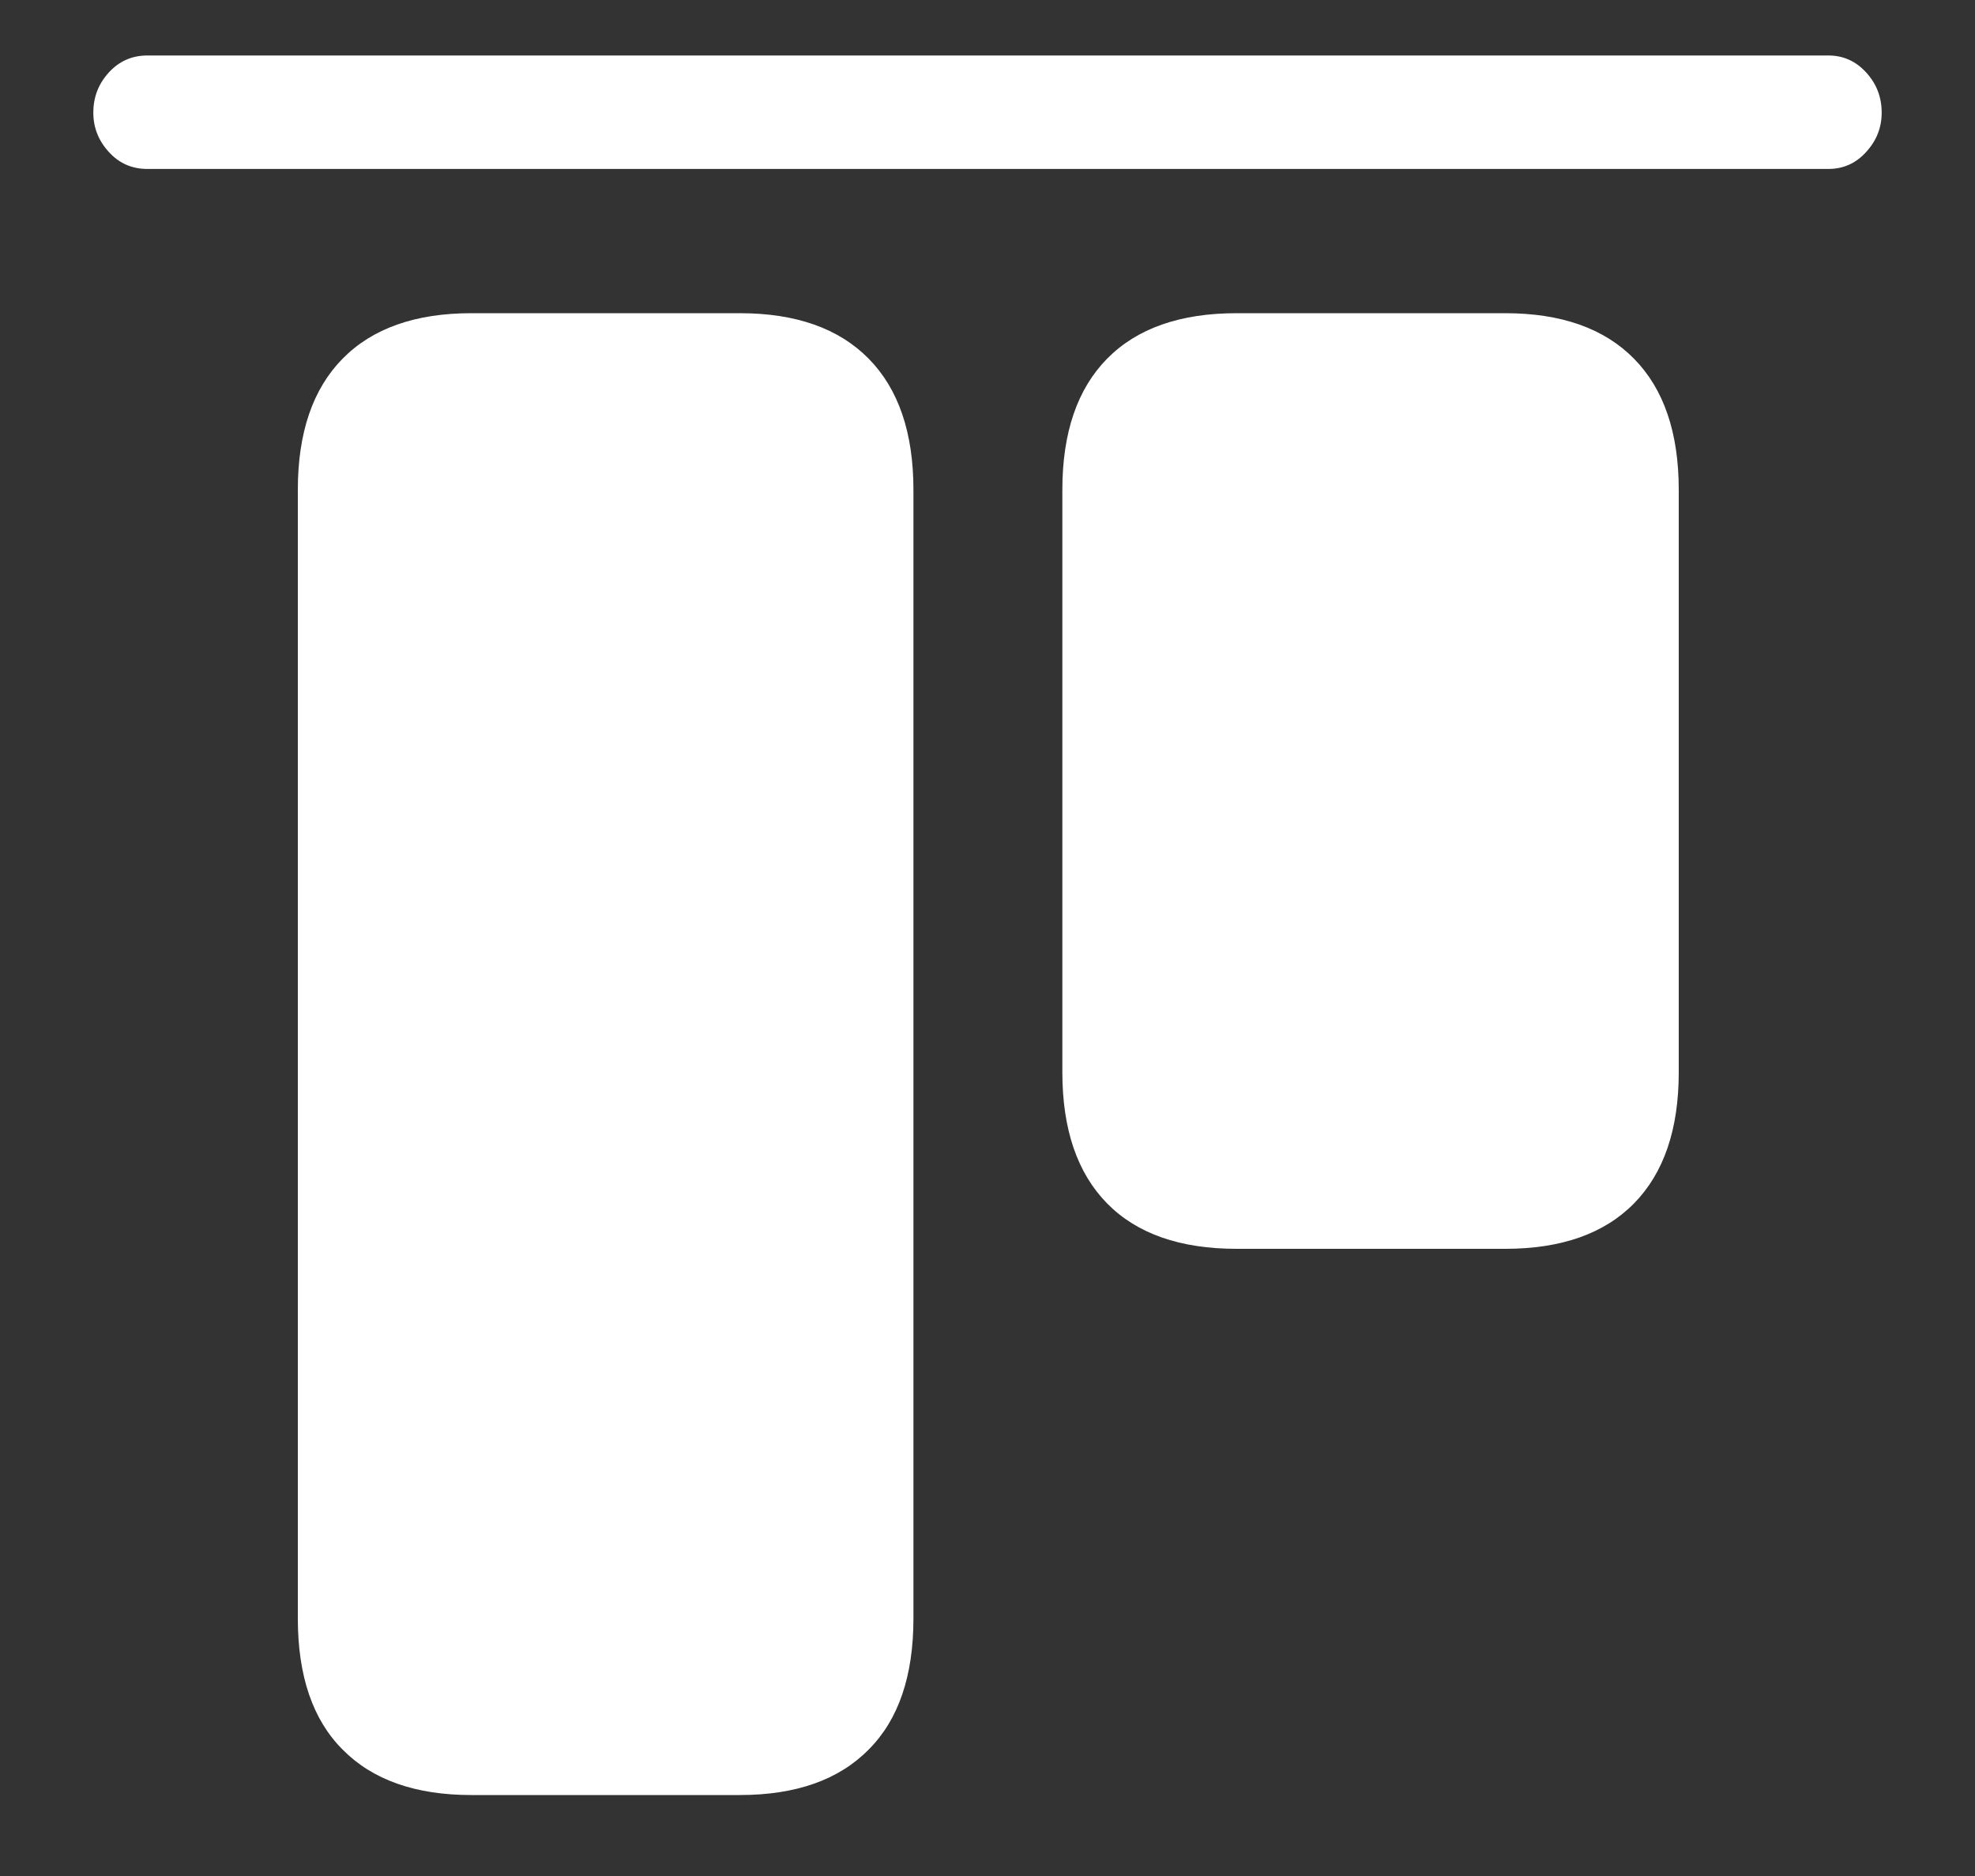 <svg width="20" height="19" viewBox="0 0 20 19" fill="none" xmlns="http://www.w3.org/2000/svg">
<rect x="0" y="0" width="20" height="19" fill="#333333" stroke="none"/>
<path d="M1.492 1.711H18.516C18.667 1.711 18.794 1.654 18.898 1.539C19.003 1.424 19.055 1.292 19.055 1.141C19.055 0.984 19.003 0.849 18.898 0.734C18.794 0.62 18.667 0.562 18.516 0.562H1.492C1.336 0.562 1.206 0.62 1.102 0.734C0.997 0.849 0.945 0.984 0.945 1.141C0.945 1.292 0.997 1.424 1.102 1.539C1.206 1.654 1.336 1.711 1.492 1.711ZM4.773 18.18H7.492C8.06 18.18 8.495 18.026 8.797 17.719C9.099 17.417 9.25 16.974 9.25 16.391V4.961C9.25 4.383 9.099 3.94 8.797 3.633C8.495 3.326 8.06 3.172 7.492 3.172H4.773C4.206 3.172 3.771 3.326 3.469 3.633C3.167 3.94 3.016 4.383 3.016 4.961V16.391C3.016 16.974 3.167 17.417 3.469 17.719C3.771 18.026 4.206 18.18 4.773 18.18ZM12.523 12.648H15.242C15.81 12.648 16.245 12.495 16.547 12.188C16.849 11.88 17 11.438 17 10.859V4.961C17 4.383 16.849 3.94 16.547 3.633C16.245 3.326 15.81 3.172 15.242 3.172H12.523C11.95 3.172 11.513 3.326 11.211 3.633C10.909 3.94 10.758 4.383 10.758 4.961V10.859C10.758 11.438 10.909 11.88 11.211 12.188C11.513 12.495 11.95 12.648 12.523 12.648Z" fill="white"/>
</svg>
